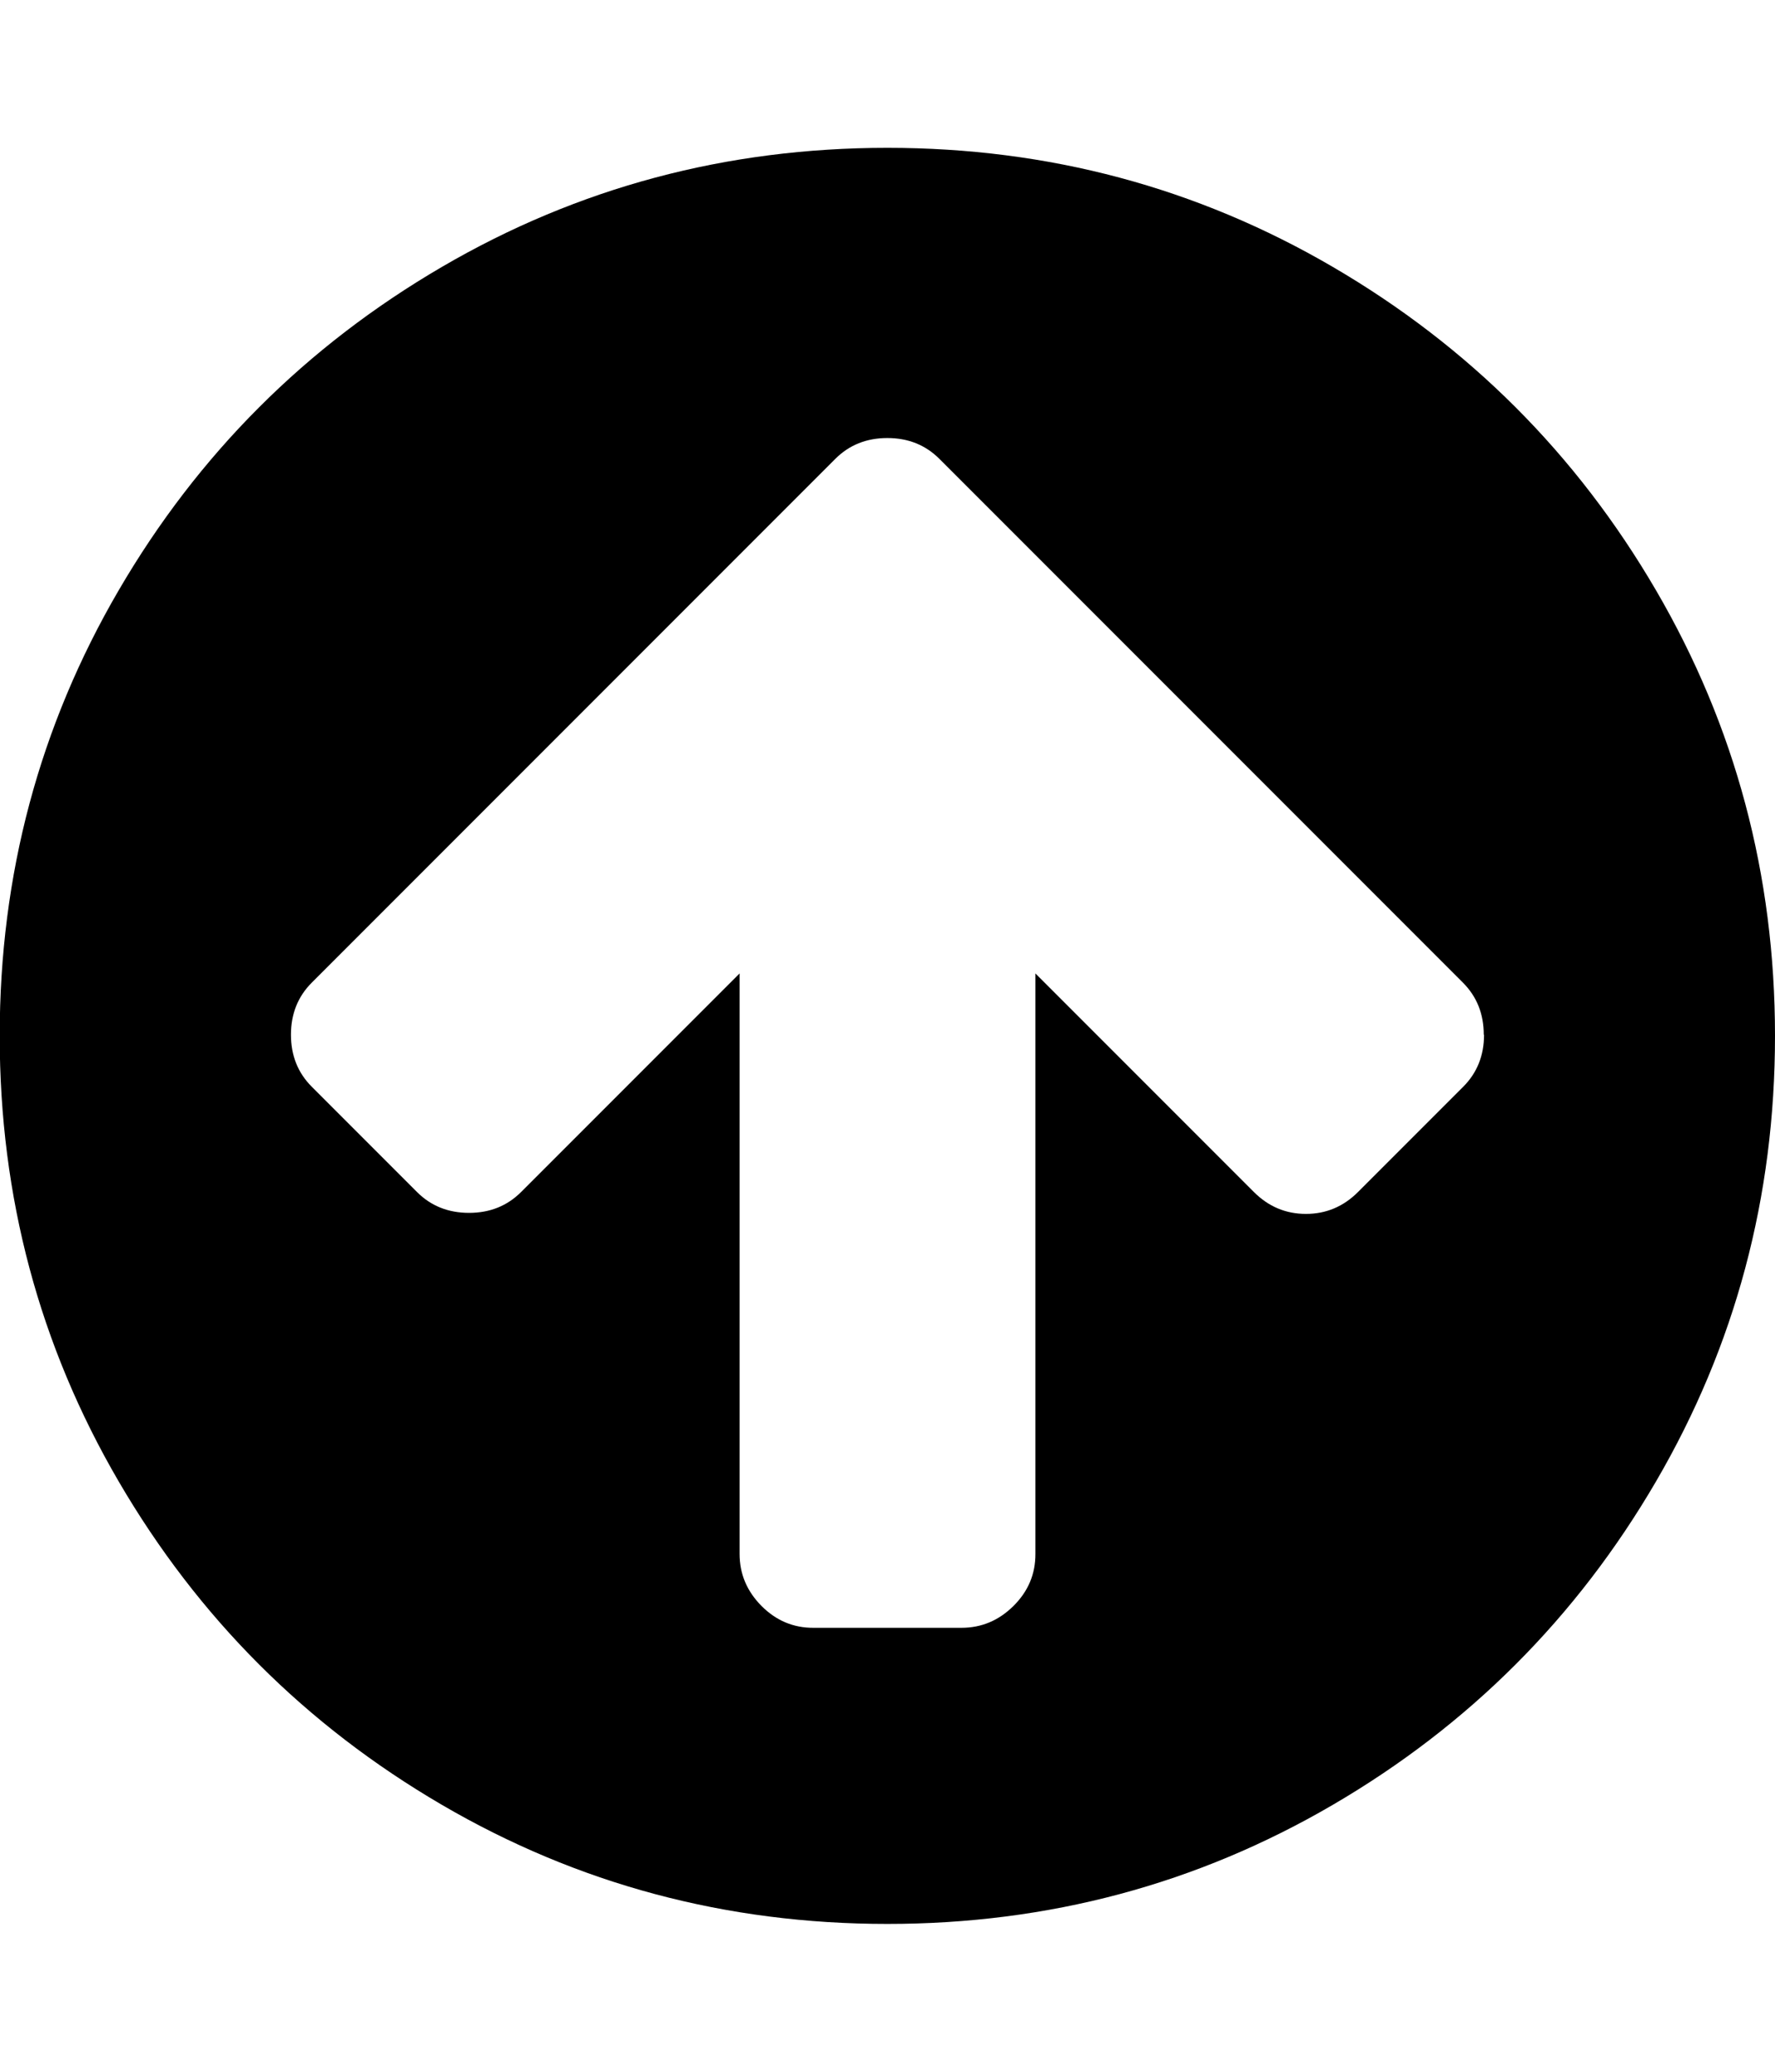 <svg version="1.1" xmlns="http://www.w3.org/2000/svg" xmlns:xlink="http://www.w3.org/1999/xlink" width="12" height="14" viewBox="0 0 12 14">
<path d="M10.031 6.992q0-0.211-0.141-0.352l-3.539-3.539q-0.141-0.141-0.352-0.141t-0.352 0.141l-3.539 3.539q-0.141 0.141-0.141 0.352t0.141 0.352l0.711 0.711q0.141 0.141 0.352 0.141t0.352-0.141l1.477-1.477v3.922q0 0.203 0.148 0.352t0.352 0.148h1q0.203 0 0.352-0.148t0.148-0.352v-3.922l1.477 1.477q0.148 0.148 0.352 0.148t0.352-0.148l0.711-0.711q0.141-0.141 0.141-0.352zM12 7q0 1.633-0.805 3.012t-2.184 2.184-3.012 0.805-3.012-0.805-2.184-2.184-0.805-3.012 0.805-3.012 2.184-2.184 3.012-0.805 3.012 0.805 2.184 2.184 0.805 3.012z"></path>
</svg>

